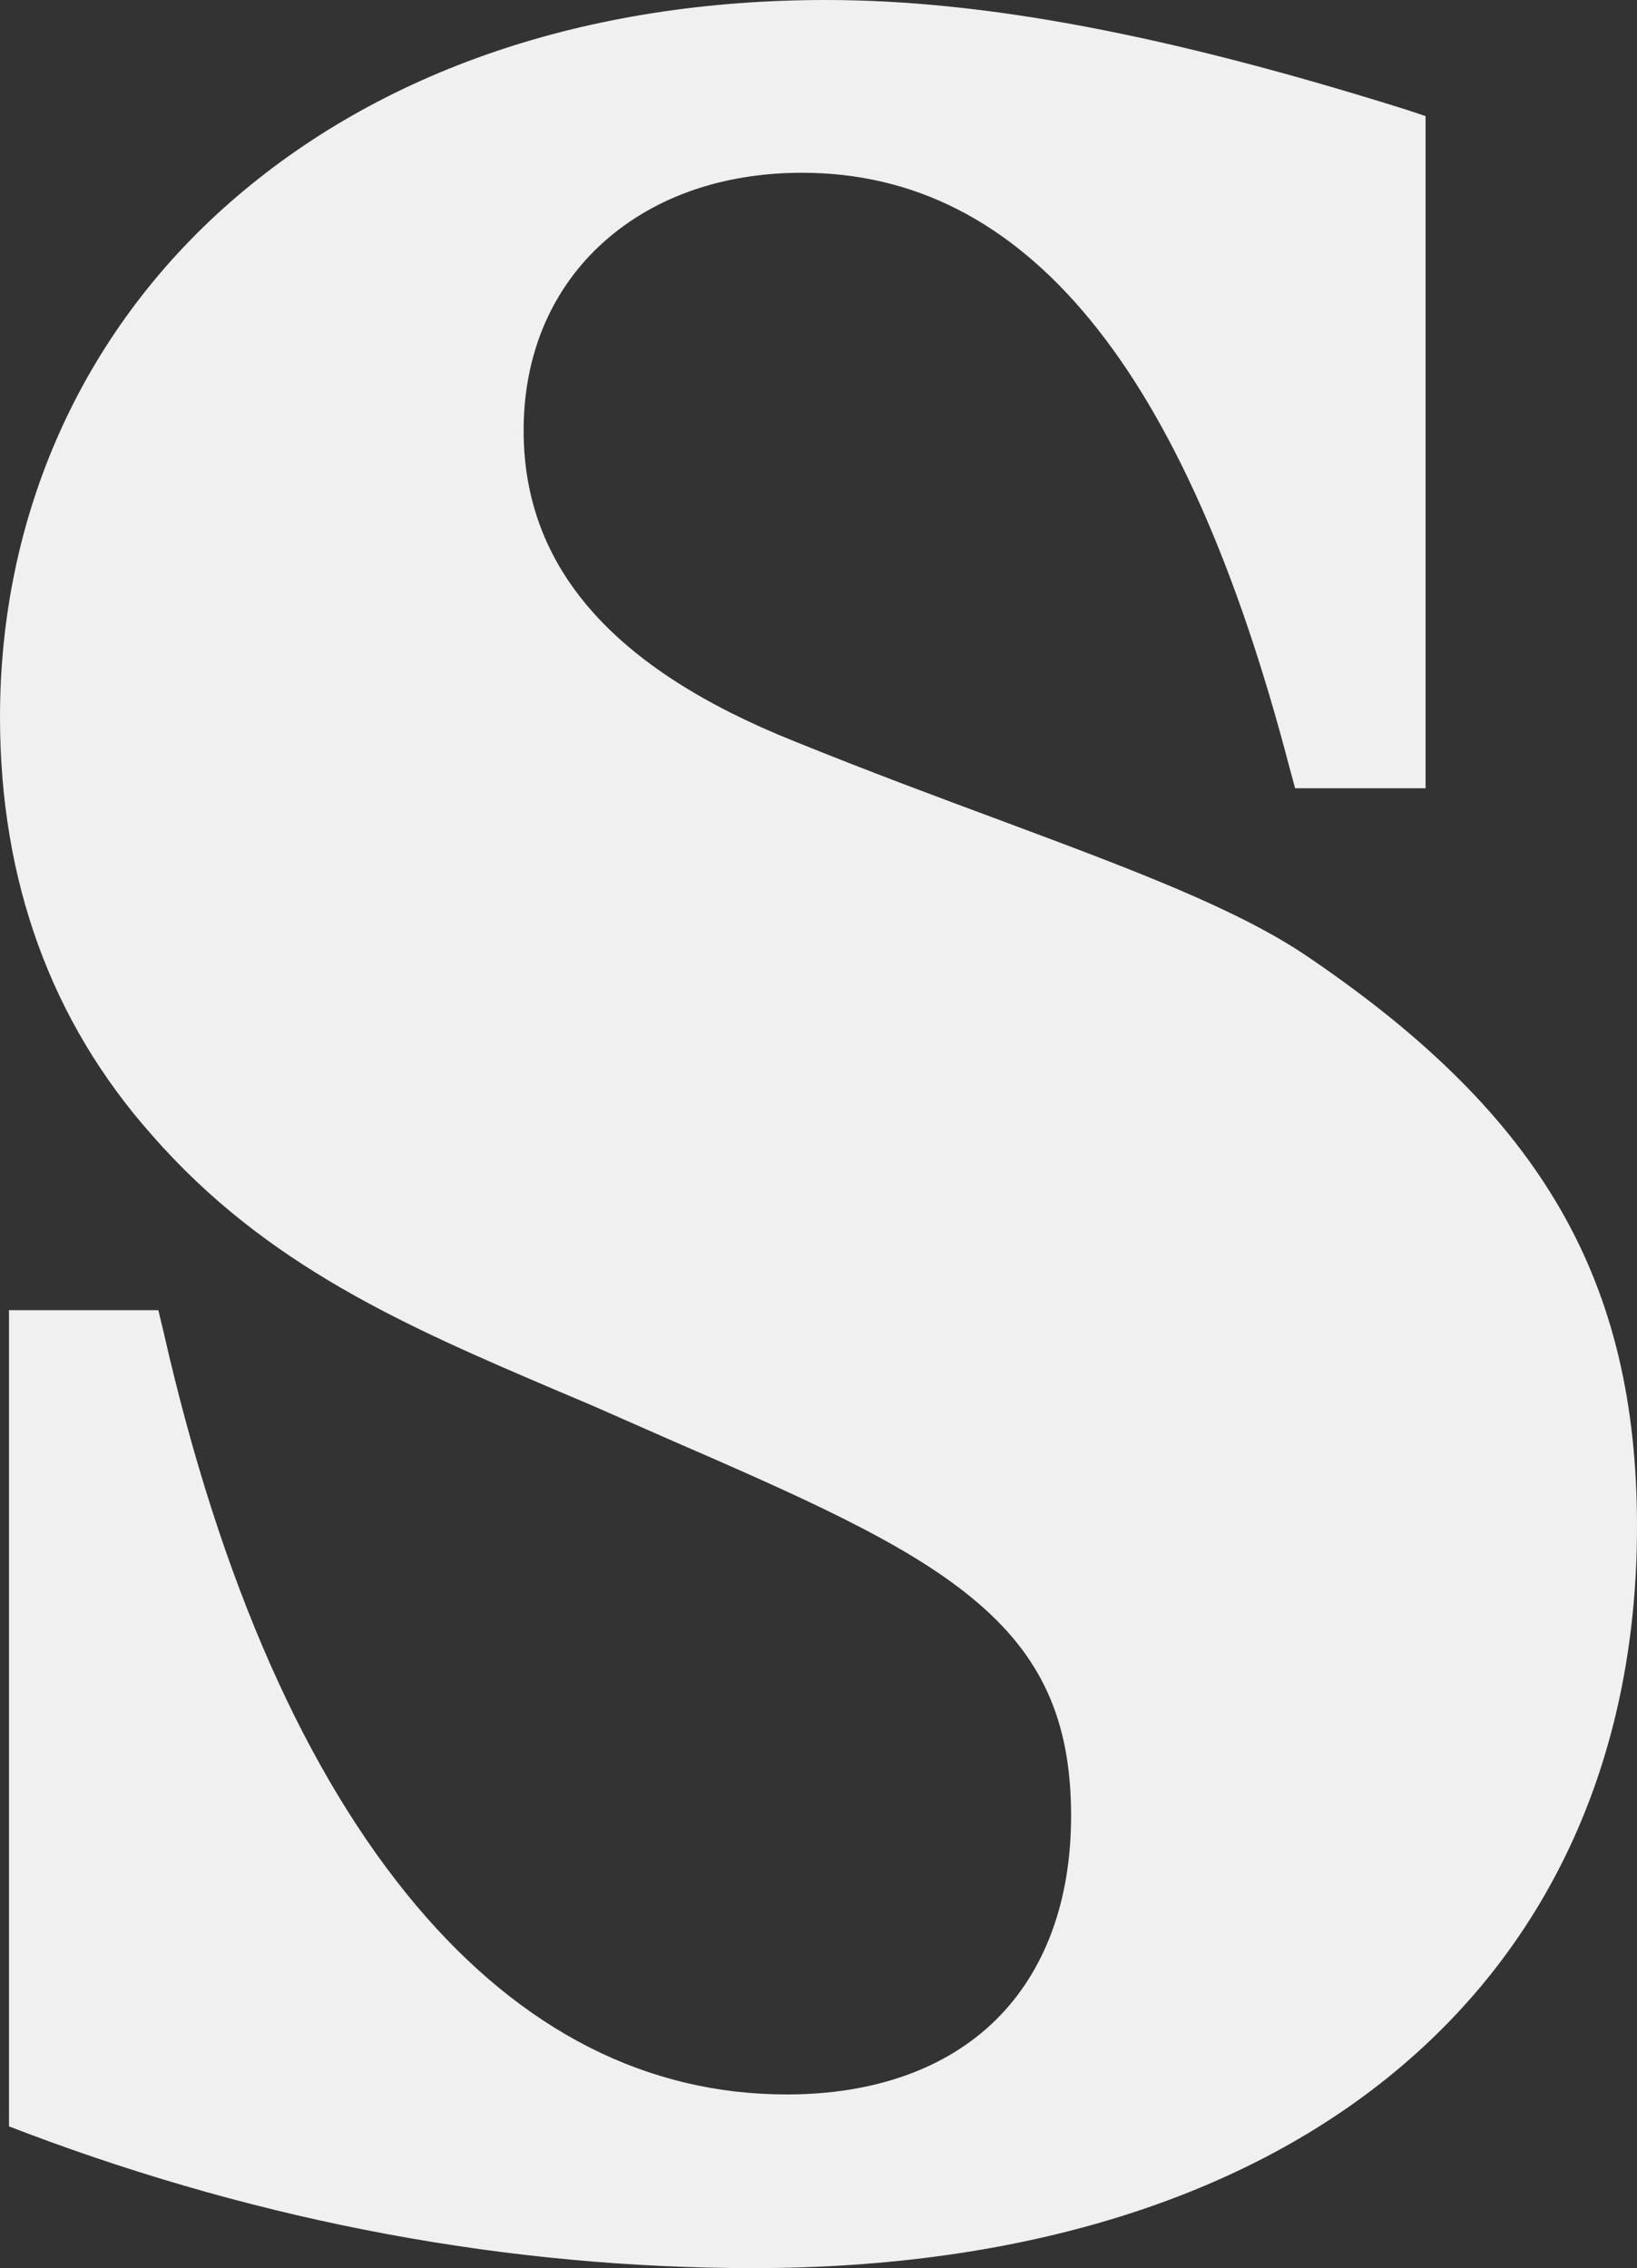 <?xml version="1.0" encoding="utf-8"?>
<!-- Generator: Adobe Illustrator 18.0.0, SVG Export Plug-In . SVG Version: 6.00 Build 0)  -->
<!DOCTYPE svg PUBLIC "-//W3C//DTD SVG 1.1//EN" "http://www.w3.org/Graphics/SVG/1.1/DTD/svg11.dtd">
<svg version="1.1" id="Layer_1" xmlns="http://www.w3.org/2000/svg" xmlns:xlink="http://www.w3.org/1999/xlink" x="0px" y="0px"
	 viewBox="70 4.8 363.9 504.1" enable-background="new 70 4.8 363.9 504.1" xml:space="preserve">
<rect x="70" y="4.8" width="363.9" height="504.1" fill="#333333" stroke="none"/>
<path fill="#F0F0F0" d="M433.9,344.1c0,49.3-18,90.7-52.2,119.8c-34.5,29.4-84.4,45-144.2,45c-54.3,0-108.6-10.1-161.3-29.9
	l-4.2-1.6V296h33.2l1.2,5c12.6,55.4,31.6,98.2,56.2,127.4c23.5,27.8,51.2,41.9,82.3,41.9c19.4,0,35.4-5.7,46.4-16.5
	c11-10.8,16.8-26.5,16.8-45.4c0-21.3-6.6-35.8-22.1-48.5c-15.2-12.5-38.3-22.6-67.5-35.3c-4.1-1.8-8.2-3.6-12.5-5.5
	c-4-1.8-8.1-3.5-12.1-5.2c-33.3-14.2-64.7-27.7-90.1-56.8C81.4,231.9,70,200.6,70,164.2c0-44.8,18.1-85.4,51-114.3
	c33.6-29.5,79.5-45.1,132.6-45.1c35.4,0,76.2,7.8,129.1,24.4l4.2,1.4V180h-29l-1.3-4.8C333.4,86.4,297.9,43.2,248.3,43.2
	c-18.2,0-33.8,5.7-45.1,16.3c-11,10.4-16.8,24.6-16.8,41c0,30.3,19.7,52.9,60.3,69.1c16.3,6.6,31.6,12.3,45.1,17.3
	c30,11.2,53.7,20,69.6,31C412.9,253,433.9,289.6,433.9,344.1z"/>
</svg>
